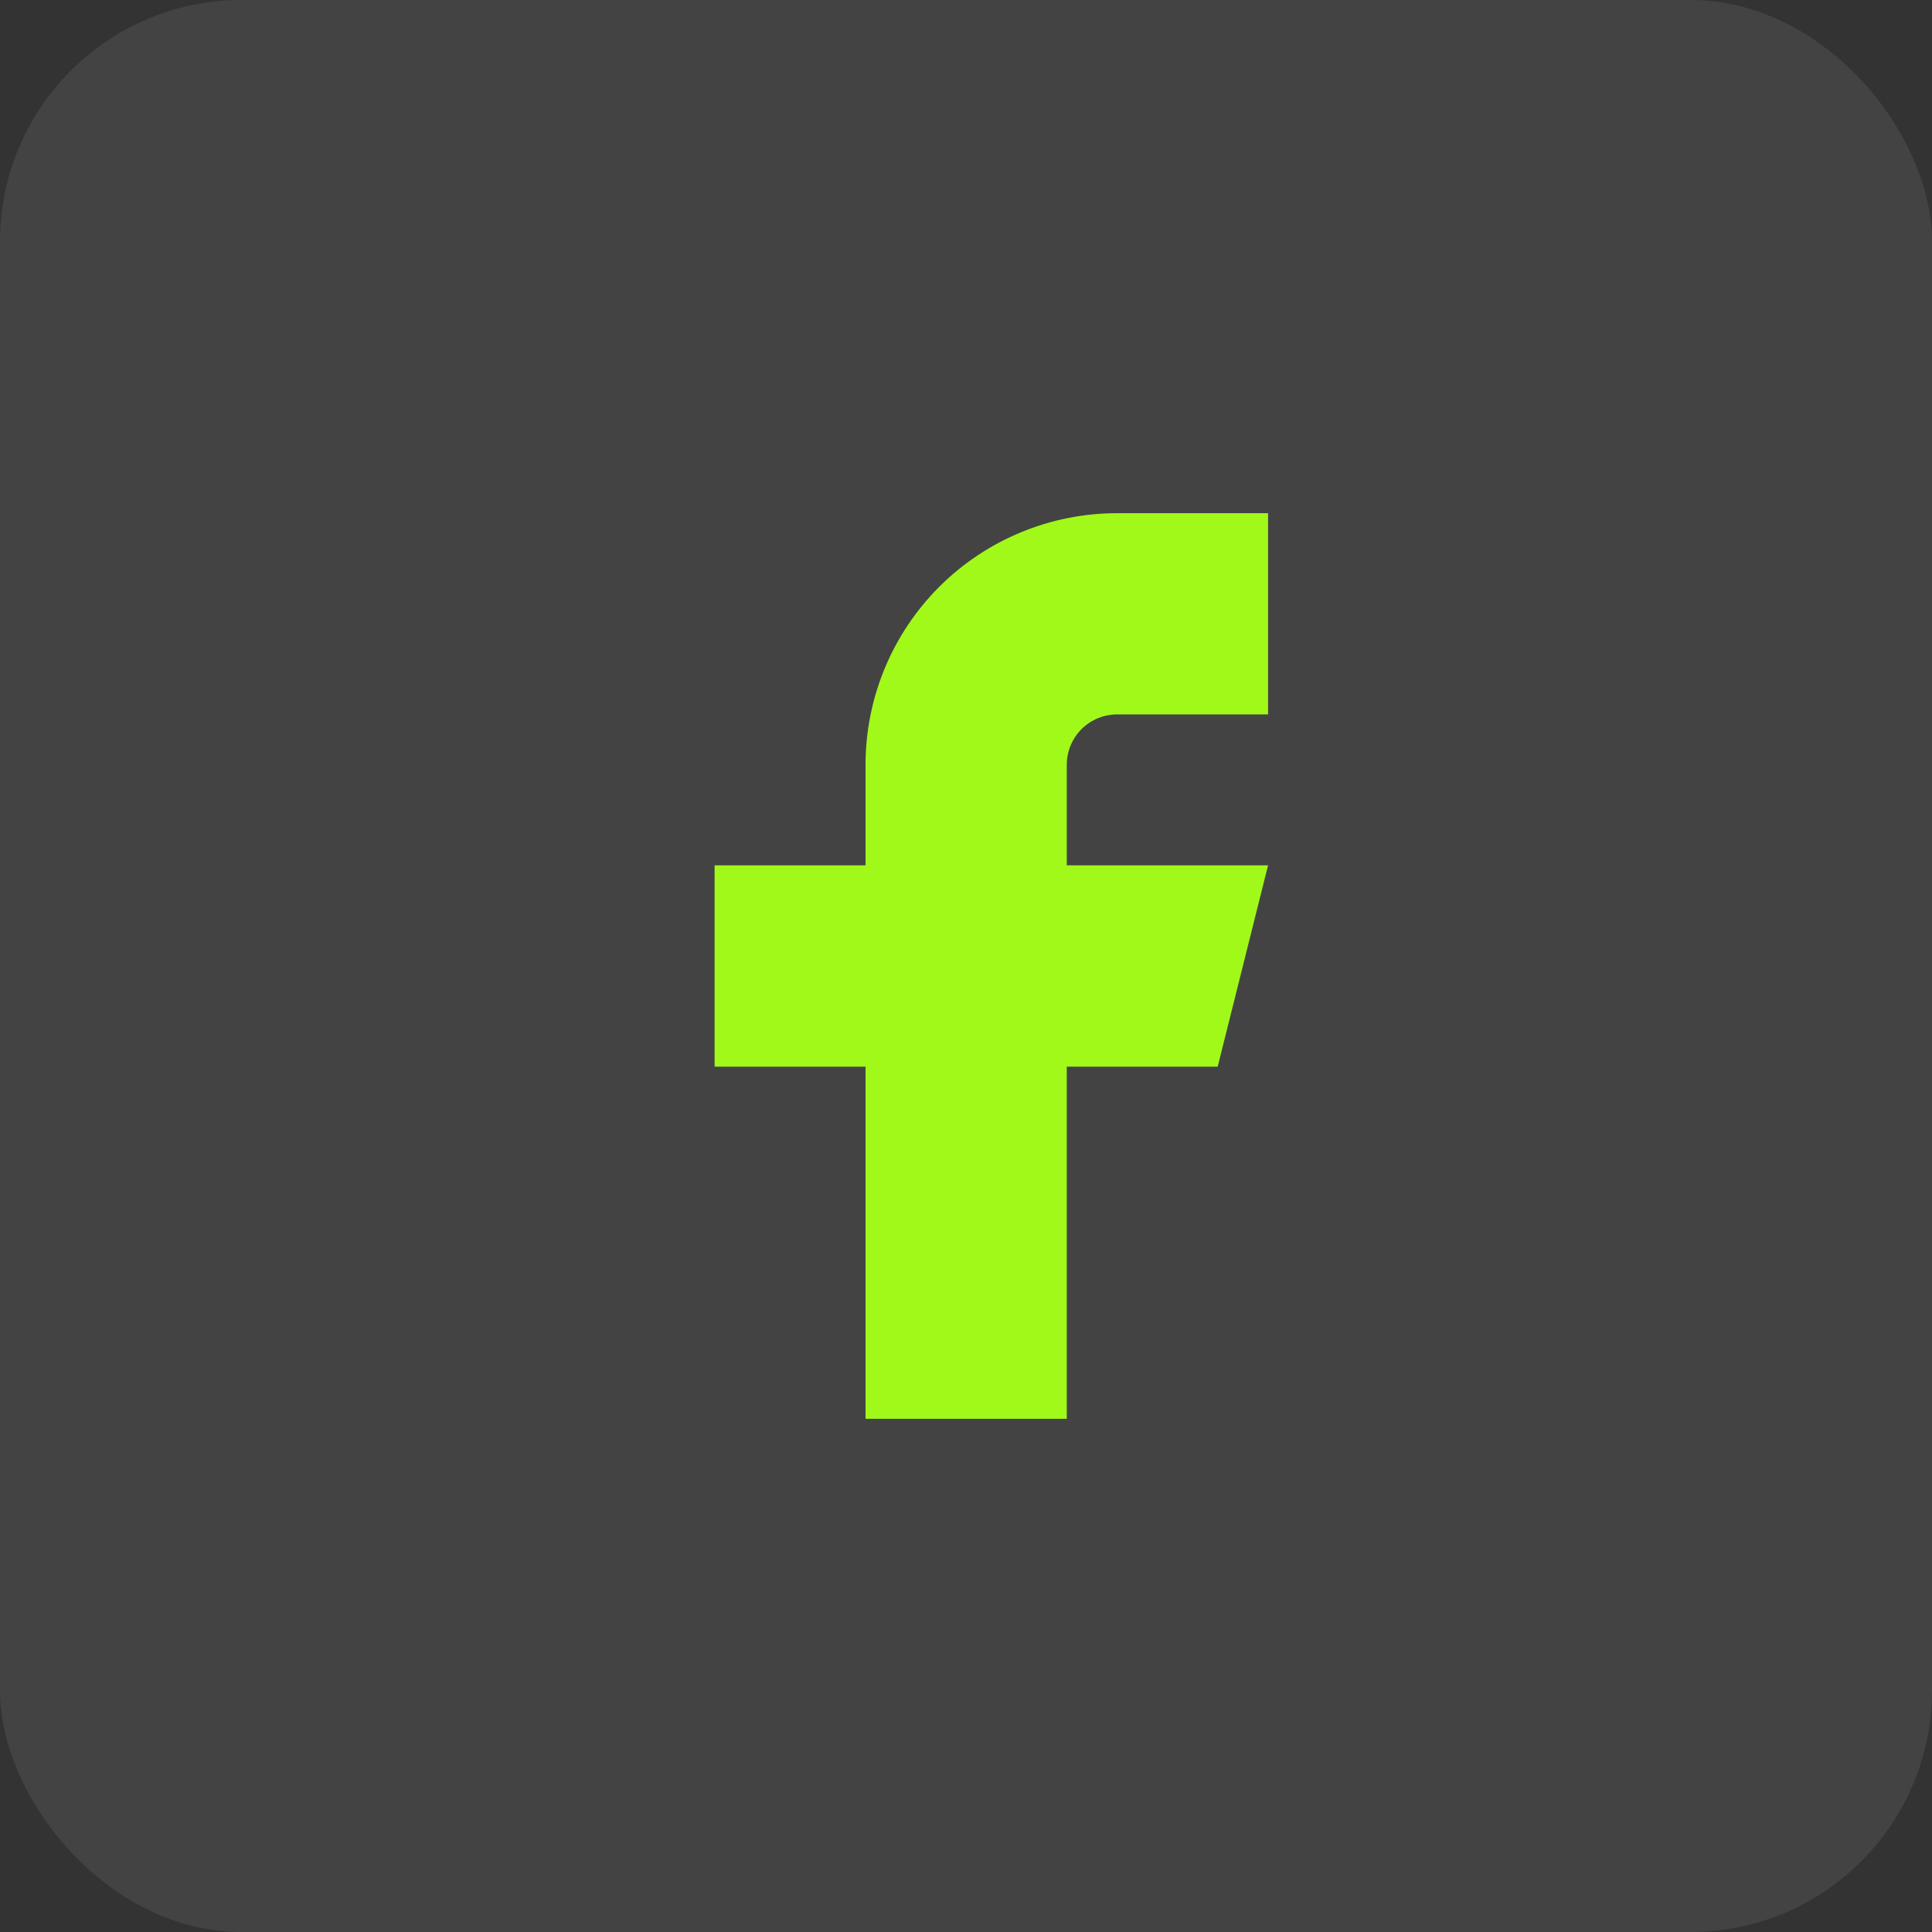 <svg width="32" height="32" viewBox="0 0 32 32" fill="none" xmlns="http://www.w3.org/2000/svg">
<rect x="0" y="0" width="32" height="32" fill="#333333" stroke="none"/>
<rect width="32" height="32" rx="4" fill="white" fill-opacity="0.08"/>
<g clip-path="url(#clip0_138_3082)">
<g clip-path="url(#clip1_138_3082)">
<g clip-path="url(#clip2_138_3082)">
<mask id="mask0_138_3082" style="mask-type:luminance" maskUnits="userSpaceOnUse" x="6" y="6" width="20" height="20">
<path d="M26 6H6V26H26V6Z" fill="white"/>
</mask>
<g mask="url(#mask0_138_3082)">
<path d="M11.836 14.333V17.667H14.336V23.5H17.669V17.667H20.169L21.003 14.333H17.669V12.667C17.669 12.446 17.757 12.234 17.913 12.077C18.07 11.921 18.282 11.833 18.503 11.833H21.003V8.5H18.503C17.398 8.5 16.338 8.939 15.556 9.72C14.775 10.502 14.336 11.562 14.336 12.667V14.333H11.836Z" fill="#A1F919"/>
</g>
</g>
</g>
</g>
<defs>
<clipPath id="clip0_138_3082">
<rect width="20" height="20" fill="white" transform="translate(6 6)"/>
</clipPath>
<clipPath id="clip1_138_3082">
<rect width="20" height="20" fill="white" transform="translate(6 6)"/>
</clipPath>
<clipPath id="clip2_138_3082">
<rect width="20" height="20" fill="white" transform="translate(6 6)"/>
</clipPath>
</defs>
</svg>
